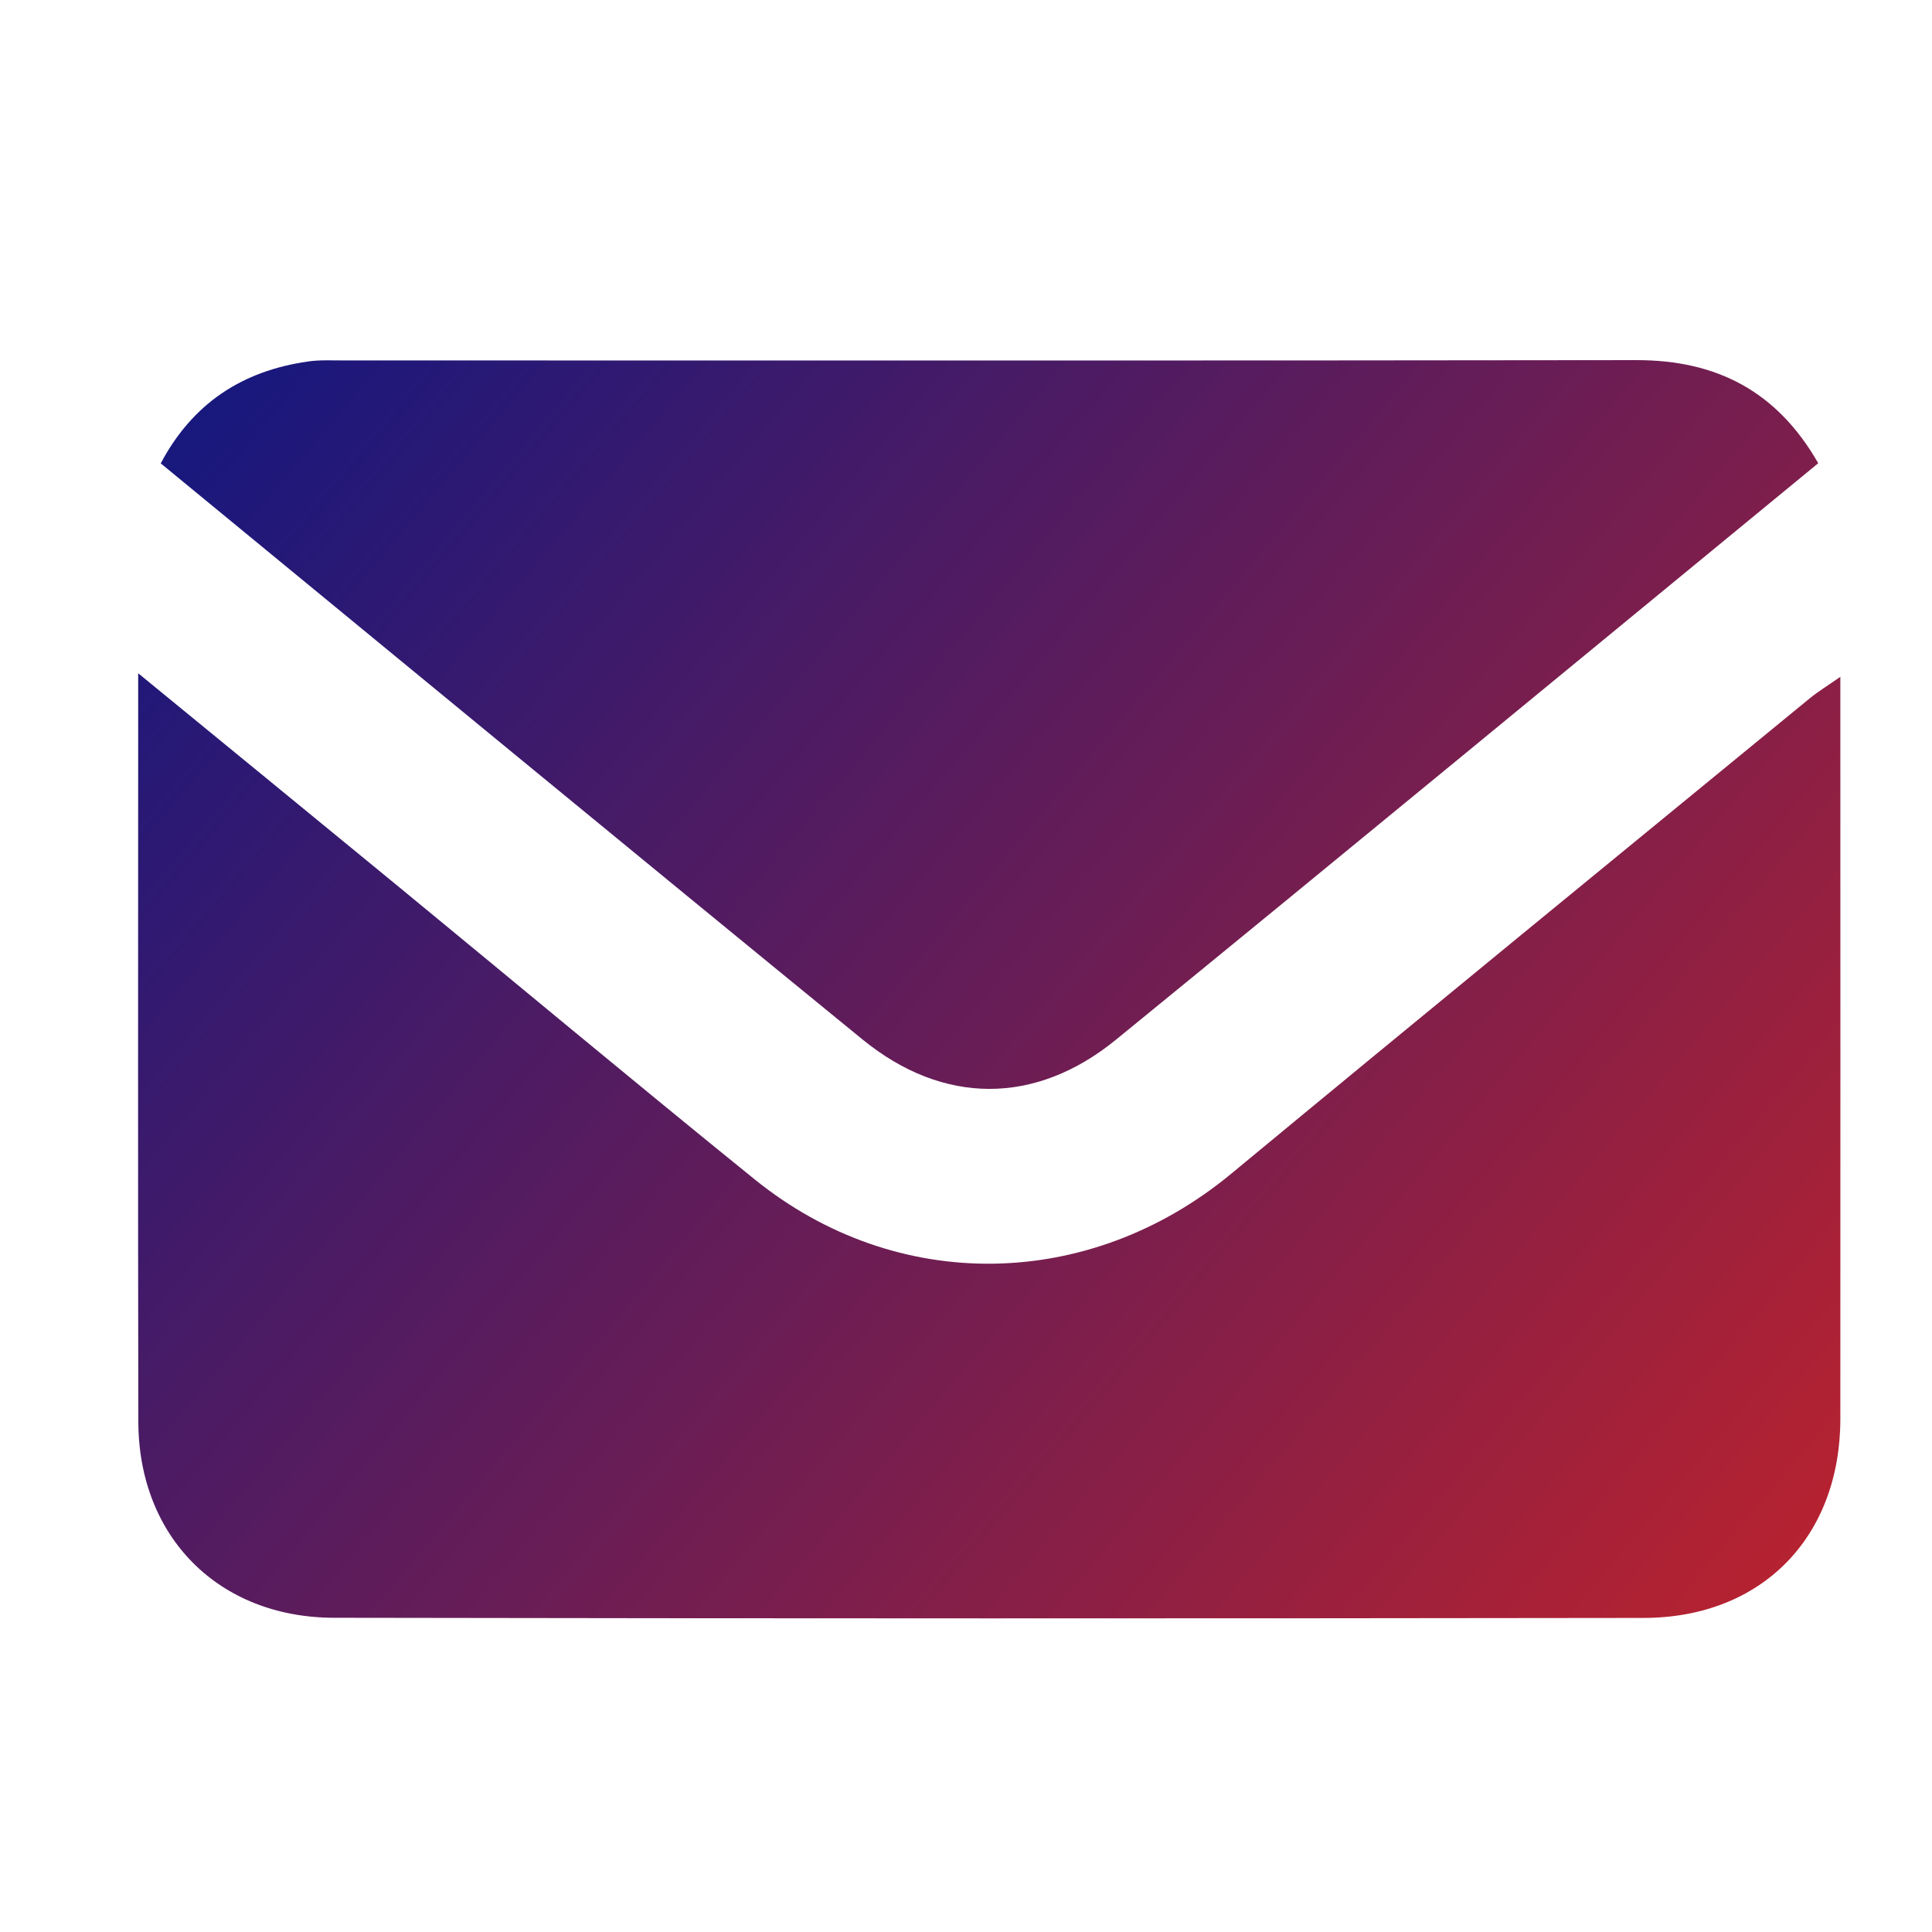 <?xml version="1.0" encoding="utf-8"?>
<!-- Generator: Adobe Illustrator 25.2.3, SVG Export Plug-In . SVG Version: 6.00 Build 0)  -->
<svg version="1.1" id="Capa_1" xmlns="http://www.w3.org/2000/svg" xmlns:xlink="http://www.w3.org/1999/xlink" x="0px" y="0px"
	 viewBox="0 0 125 125" style="enable-background:new 0 0 125 125;" xml:space="preserve">
<style type="text/css">
	.st0{fill:url(#SVGID_1_);}
	.st1{fill:url(#SVGID_2_);}
</style>
<g>
	<linearGradient id="SVGID_1_" gradientUnits="userSpaceOnUse" x1="-2.398" y1="15.152" x2="136.009" y2="131.54">
		<stop  offset="0" style="stop-color:#001689"/>
		<stop  offset="1" style="stop-color:#E1251B"/>
	</linearGradient>
	<path class="st0" d="M8.94,43.56c5.87,4.81,11.25,9.21,16.62,13.62c7.75,6.37,15.46,12.81,23.26,19.12
		c9.22,7.46,21.68,7.22,30.84-0.36c12.46-10.31,24.97-20.54,37.47-30.79c0.49-0.4,1.04-0.73,1.94-1.36c0,1.09,0,1.79,0,2.49
		c0,15.18,0.01,30.35,0,45.53c-0.01,7.65-5.09,12.86-12.73,12.87c-28.24,0.04-56.48,0.04-84.72-0.01
		c-7.5-0.01-12.66-5.26-12.67-12.7C8.92,76.63,8.94,61.28,8.94,45.94C8.94,45.38,8.94,44.81,8.94,43.56z"/>
	<linearGradient id="SVGID_2_" gradientUnits="userSpaceOnUse" x1="18.108" y1="-9.234" x2="156.515" y2="107.154">
		<stop  offset="0" style="stop-color:#001689"/>
		<stop  offset="1" style="stop-color:#E1251B"/>
	</linearGradient>
	<path class="st1" d="M117.64,29.97C102.34,42.54,87.3,54.95,72.2,67.27c-5.21,4.25-11.18,4.24-16.4-0.02
		C40.7,54.92,25.66,42.52,10.4,29.98c2.06-3.88,5.26-5.98,9.52-6.59c0.73-0.11,1.49-0.07,2.24-0.07c27.91,0,55.82,0.02,83.73-0.02
		C111.07,23.3,114.97,25.31,117.64,29.97z"/>
</g>
</svg>

